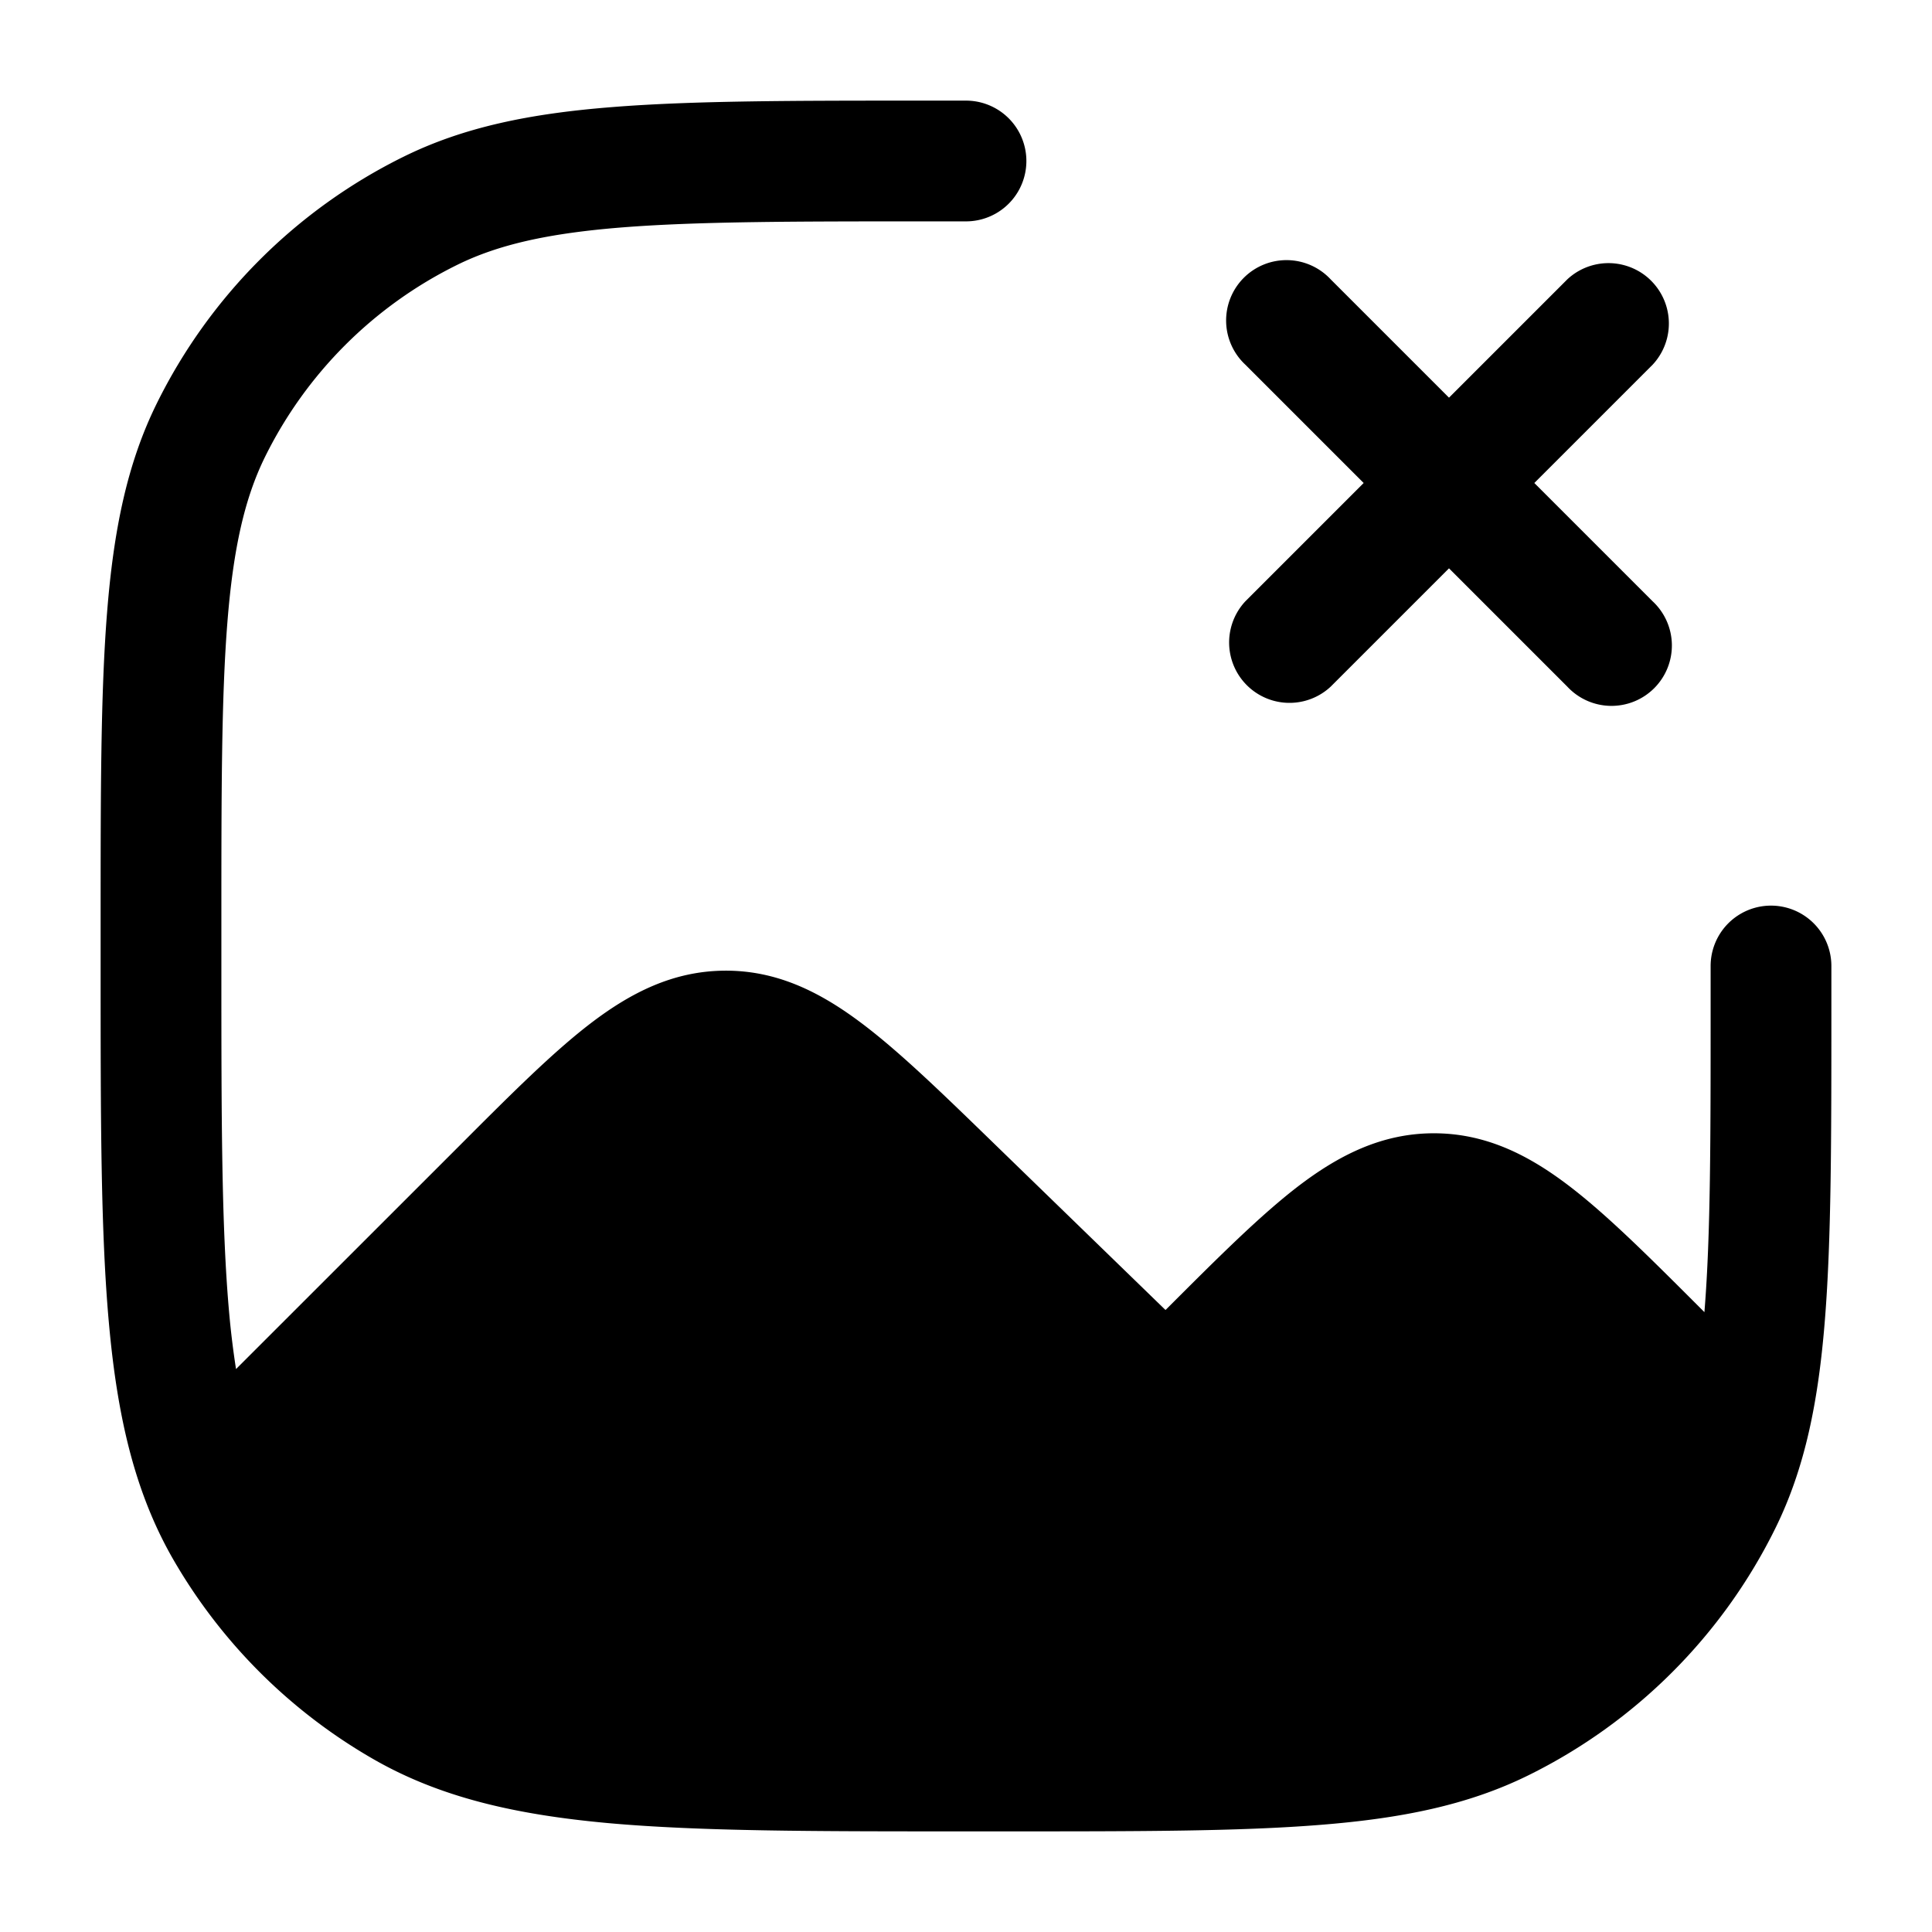 <svg xmlns="http://www.w3.org/2000/svg" width="24" height="24" fill="currentColor" viewBox="0 0 24 24">
  <path fill-rule="evenodd" d="M11.5 1.25h-.033c-1.605 0-2.854 0-3.858.08-1.018.08-1.846.247-2.594.616a6.75 6.75 0 00-3.069 3.069c-.369.748-.535 1.576-.616 2.595-.08 1.003-.08 2.252-.08 3.857V12.038c0 1.837 0 3.267.104 4.41.105 1.16.322 2.098.8 2.927a6.75 6.75 0 002.471 2.47c.83.48 1.767.696 2.927.802 1.143.103 2.573.103 4.41.103H12.533c1.605 0 2.854 0 3.857-.08 1.019-.08 1.847-.247 2.595-.616a6.75 6.75 0 003.069-3.069c.369-.748.535-1.576.616-2.595.08-1.003.08-2.252.08-3.857V12a.75.75 0 00-1.5 0v.5c0 1.645 0 2.835-.075 3.772l-.002.028-.002-.002-.037-.037c-.635-.635-1.165-1.165-1.642-1.529-.503-.384-1.035-.654-1.68-.654-.644 0-1.176.27-1.68.654-.477.365-1.007.895-1.642 1.53l-.012.011-2.128-2.066-.037-.036c-.636-.617-1.166-1.132-1.643-1.485-.503-.373-1.032-.633-1.67-.628-.637.005-1.162.272-1.66.652-.471.36-.994.883-1.62 1.51l-.037.037-2.751 2.75a10.69 10.69 0 01-.085-.695C2.751 15.245 2.75 13.883 2.75 12v-.5c0-1.645 0-2.835.075-3.772.074-.928.217-1.543.466-2.05a5.25 5.25 0 012.387-2.387c.507-.25 1.122-.392 2.05-.466.937-.074 2.127-.075 3.772-.075h.5a.75.75 0 000-1.5h-.5zm9.03 3.28a.75.75 0 00-1.06-1.06L18 4.94l-1.47-1.47a.75.75 0 10-1.06 1.06L16.94 6l-1.47 1.47a.75.75 0 001.06 1.06L18 7.06l1.47 1.47a.75.75 0 101.06-1.06L19.06 6l1.47-1.47z"/>
</svg>
